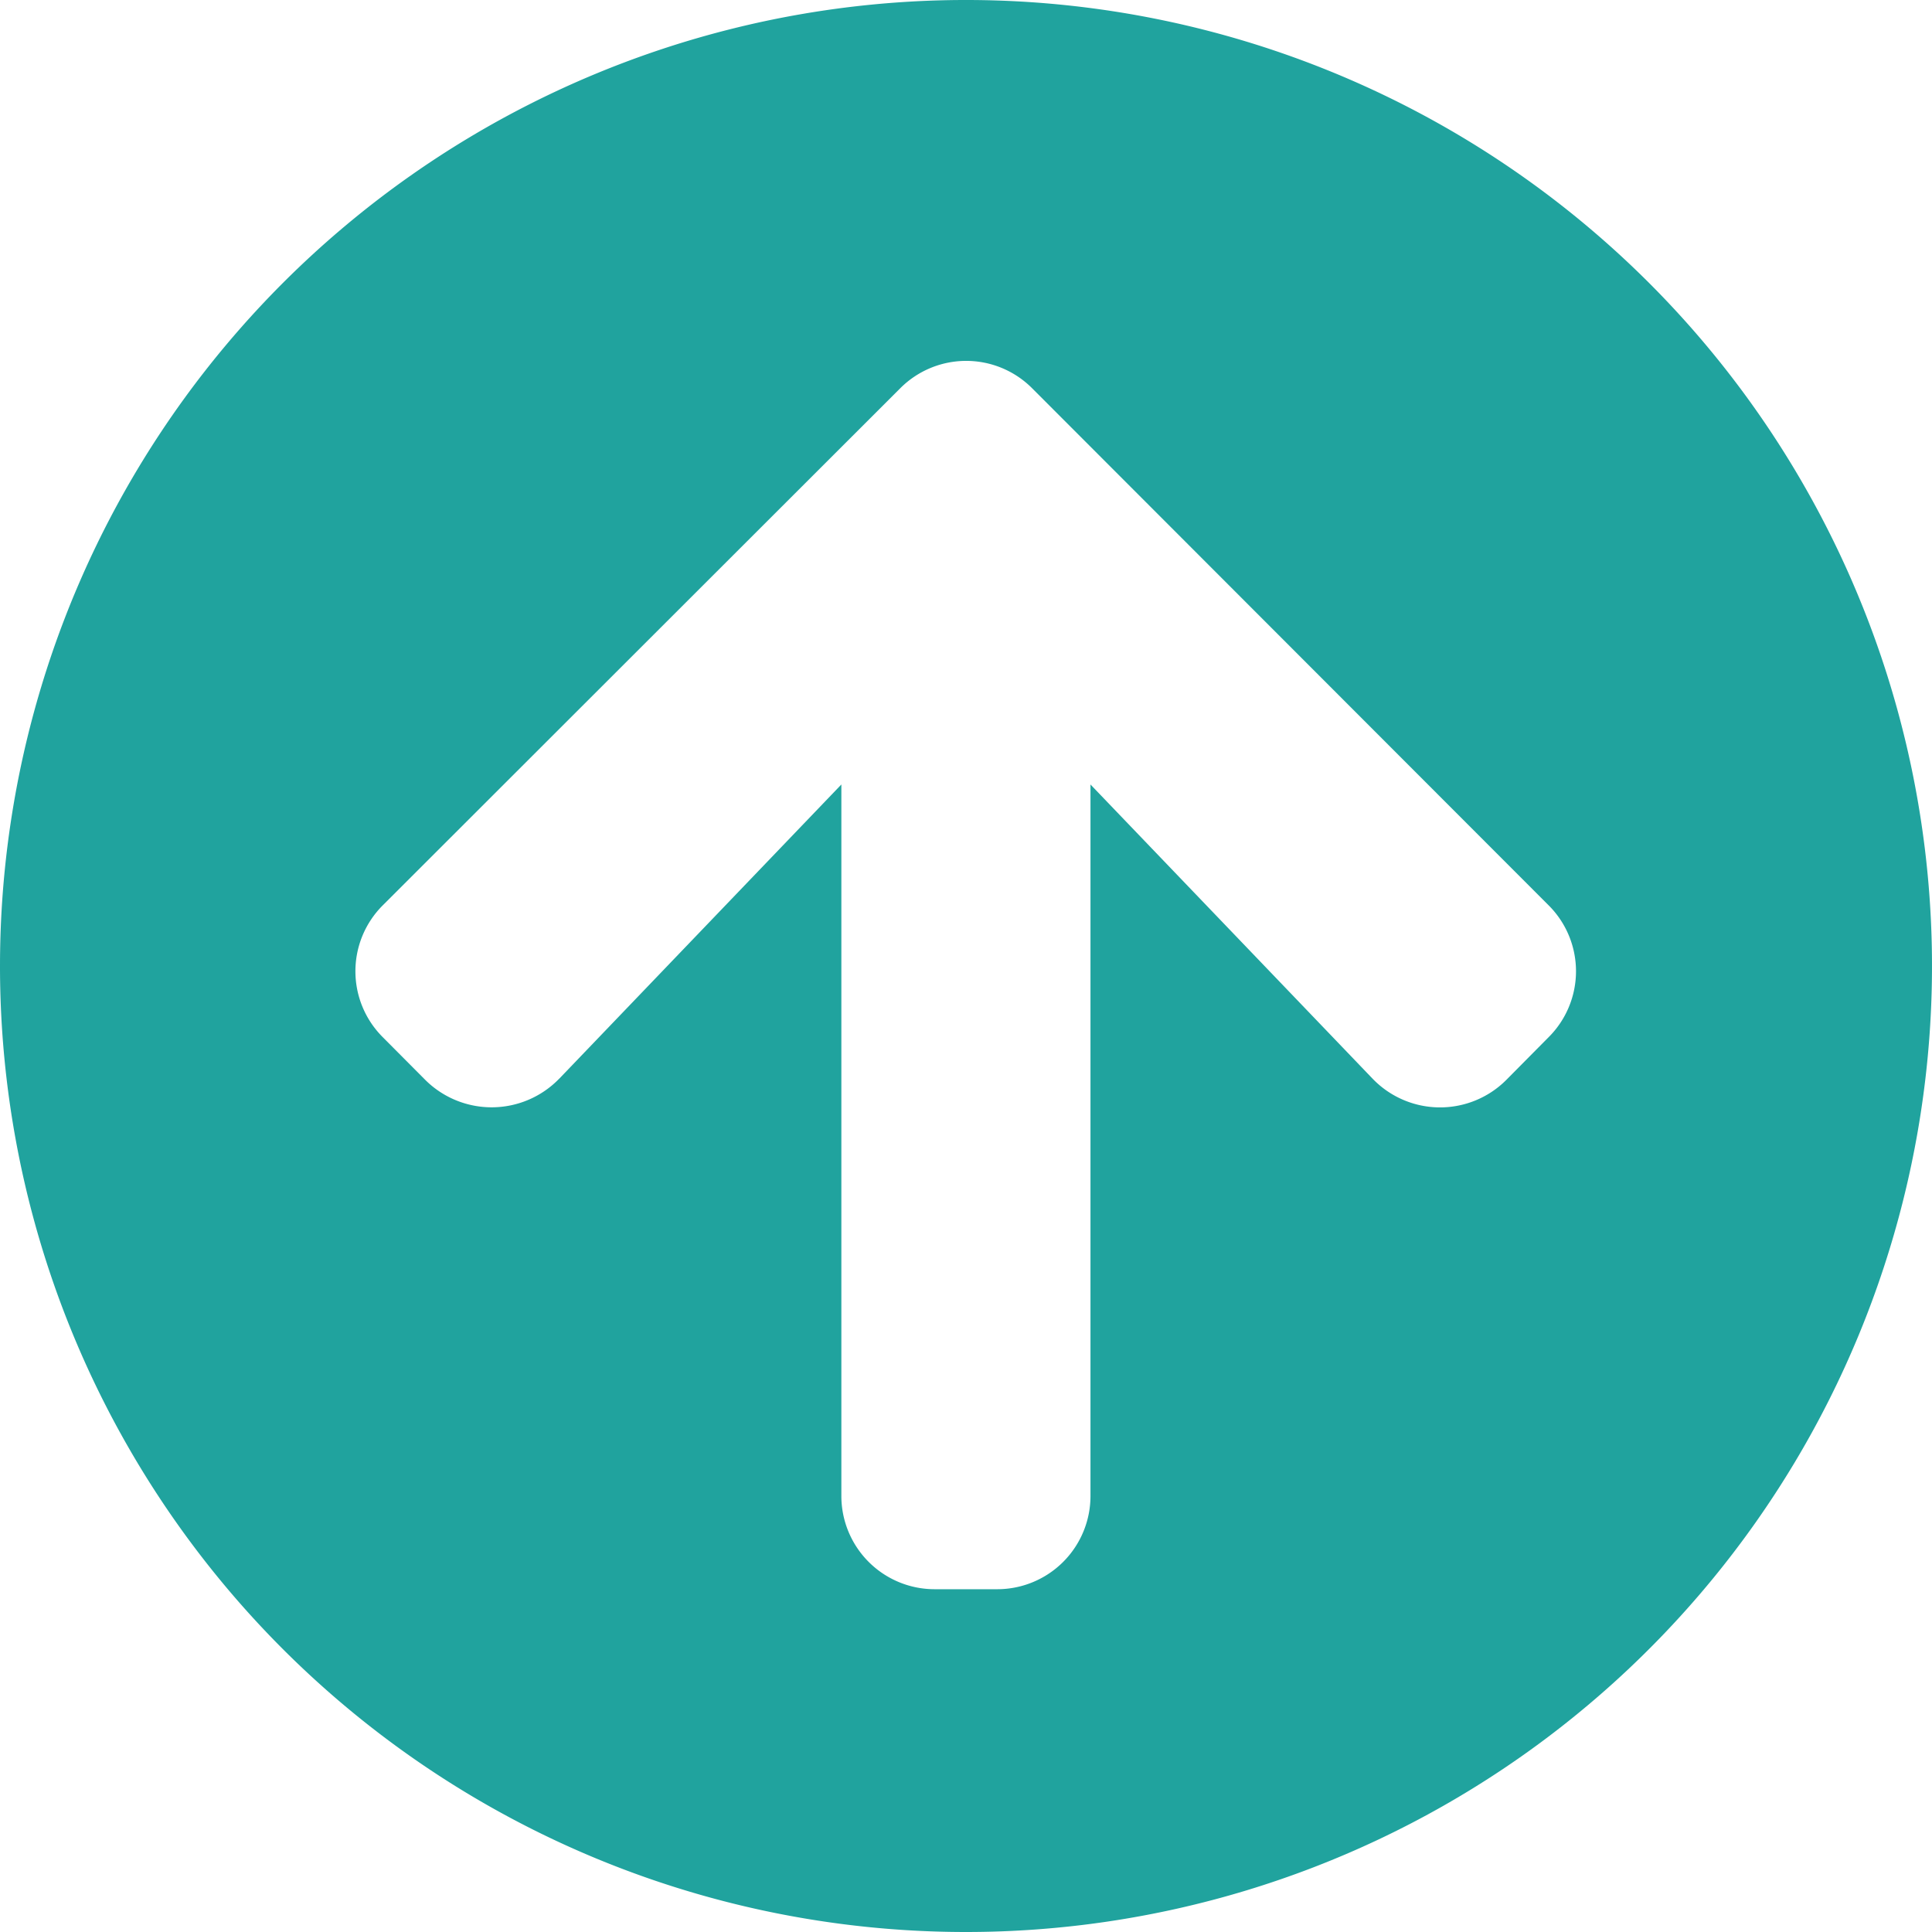 <svg xmlns="http://www.w3.org/2000/svg" width="62.5" height="62.5" viewBox="0 0 62.5 62.5"><path d="M.563,31.813a31.25,31.25,0,1,1,31.25,31.25A31.245,31.245,0,0,1,.563,31.813Zm18.095,3.642,9.123-9.514V48.95A3.017,3.017,0,0,0,30.8,51.974h2.016a3.017,3.017,0,0,0,3.024-3.024V25.941l9.123,9.514a3.028,3.028,0,0,0,4.322.05l1.373-1.386a3.012,3.012,0,0,0,0-4.272L33.955,13.126a3.012,3.012,0,0,0-4.272,0L12.949,29.847a3.012,3.012,0,0,0,0,4.272L14.323,35.5A3.042,3.042,0,0,0,18.657,35.454Z" transform="translate(-0.563 -0.563)" fill="#20a39e"/></svg>